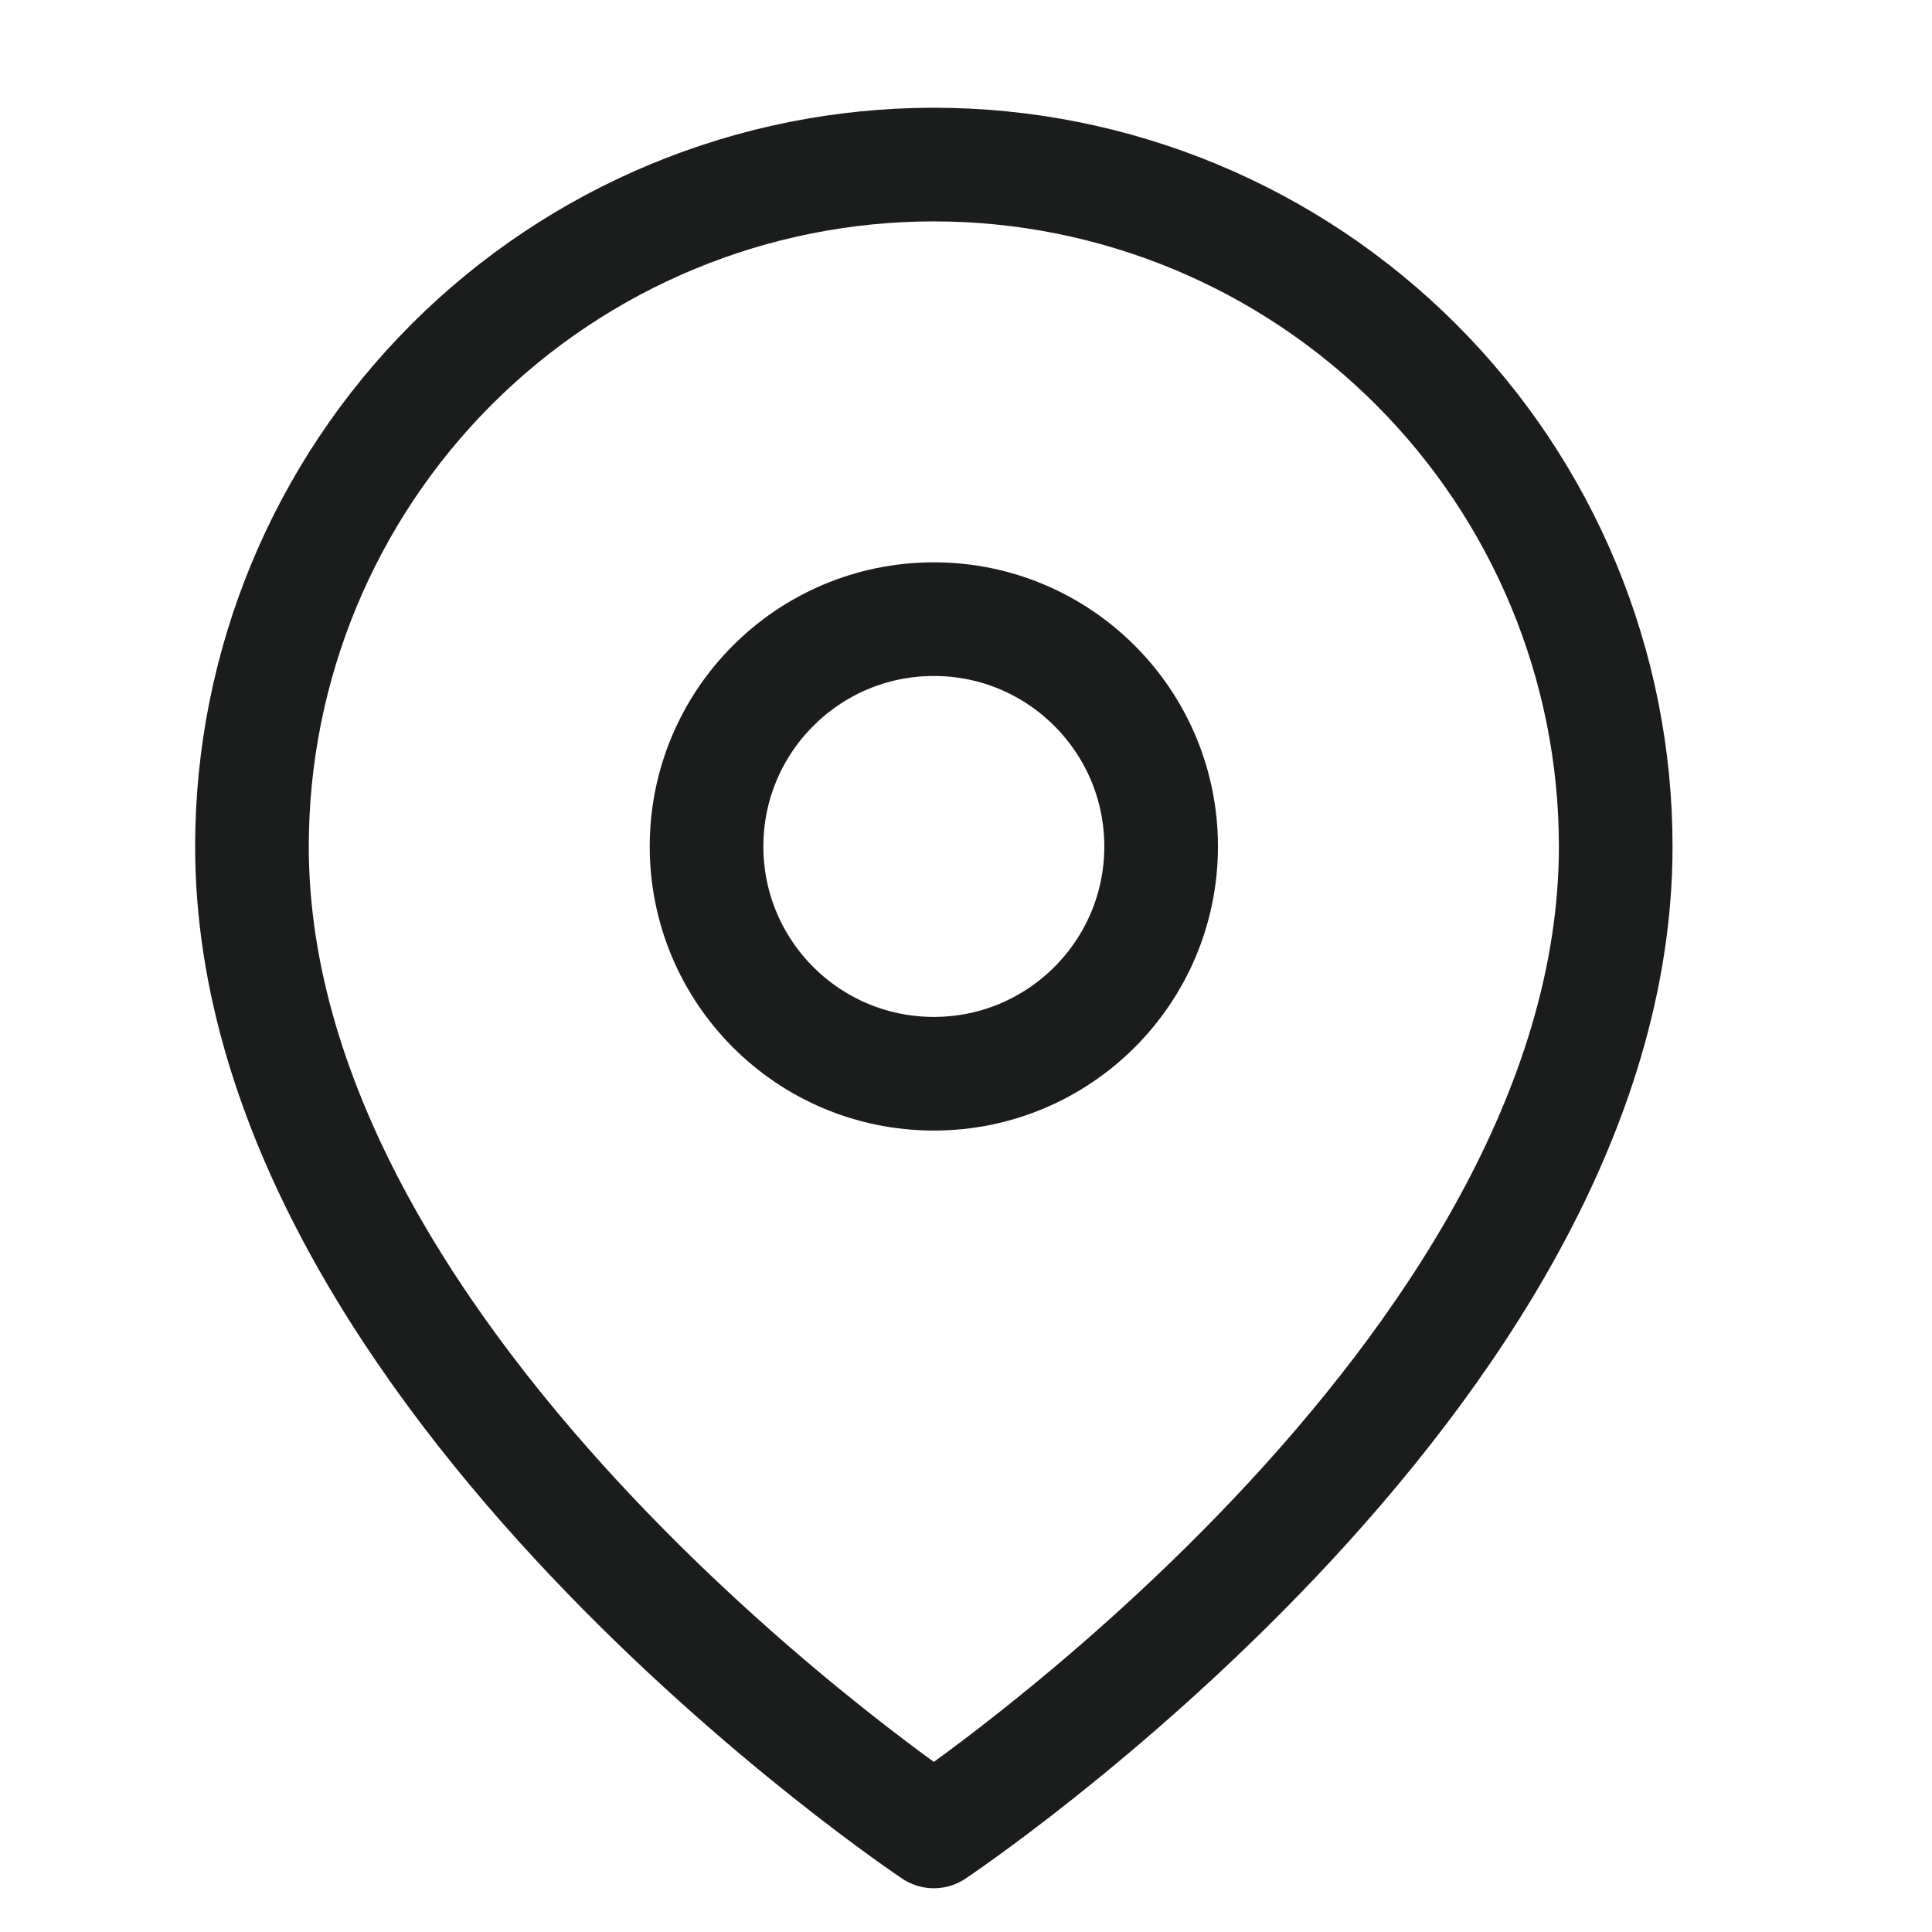 <svg width="17" height="17" viewBox="0 0 17 17" fill="none" xmlns="http://www.w3.org/2000/svg">
    <g clip-path="url(#clip0_805_17924)">
        <path
            d="M14.217 7.448C14.217 12.115 8.217 16.115 8.217 16.115C8.217 16.115 2.217 12.115 2.217 7.448C2.217 5.857 2.849 4.331 3.974 3.206C5.099 2.081 6.625 1.448 8.217 1.448C9.808 1.448 11.334 2.081 12.459 3.206C13.585 4.331 14.217 5.857 14.217 7.448Z"
            stroke="#1B1D1C" stroke-linecap="round" stroke-linejoin="round" />
        <path
            d="M8.217 9.448C9.321 9.448 10.217 8.553 10.217 7.448C10.217 6.344 9.321 5.448 8.217 5.448C7.112 5.448 6.217 6.344 6.217 7.448C6.217 8.553 7.112 9.448 8.217 9.448Z"
            stroke="#1B1D1C" stroke-linecap="round" stroke-linejoin="round" />
    </g>
    <defs>
        <clipPath id="clip0_805_17924">
            <rect width="16" height="16" fill="white" transform="translate(0.217 0.782)" />
        </clipPath>
    </defs>
</svg>